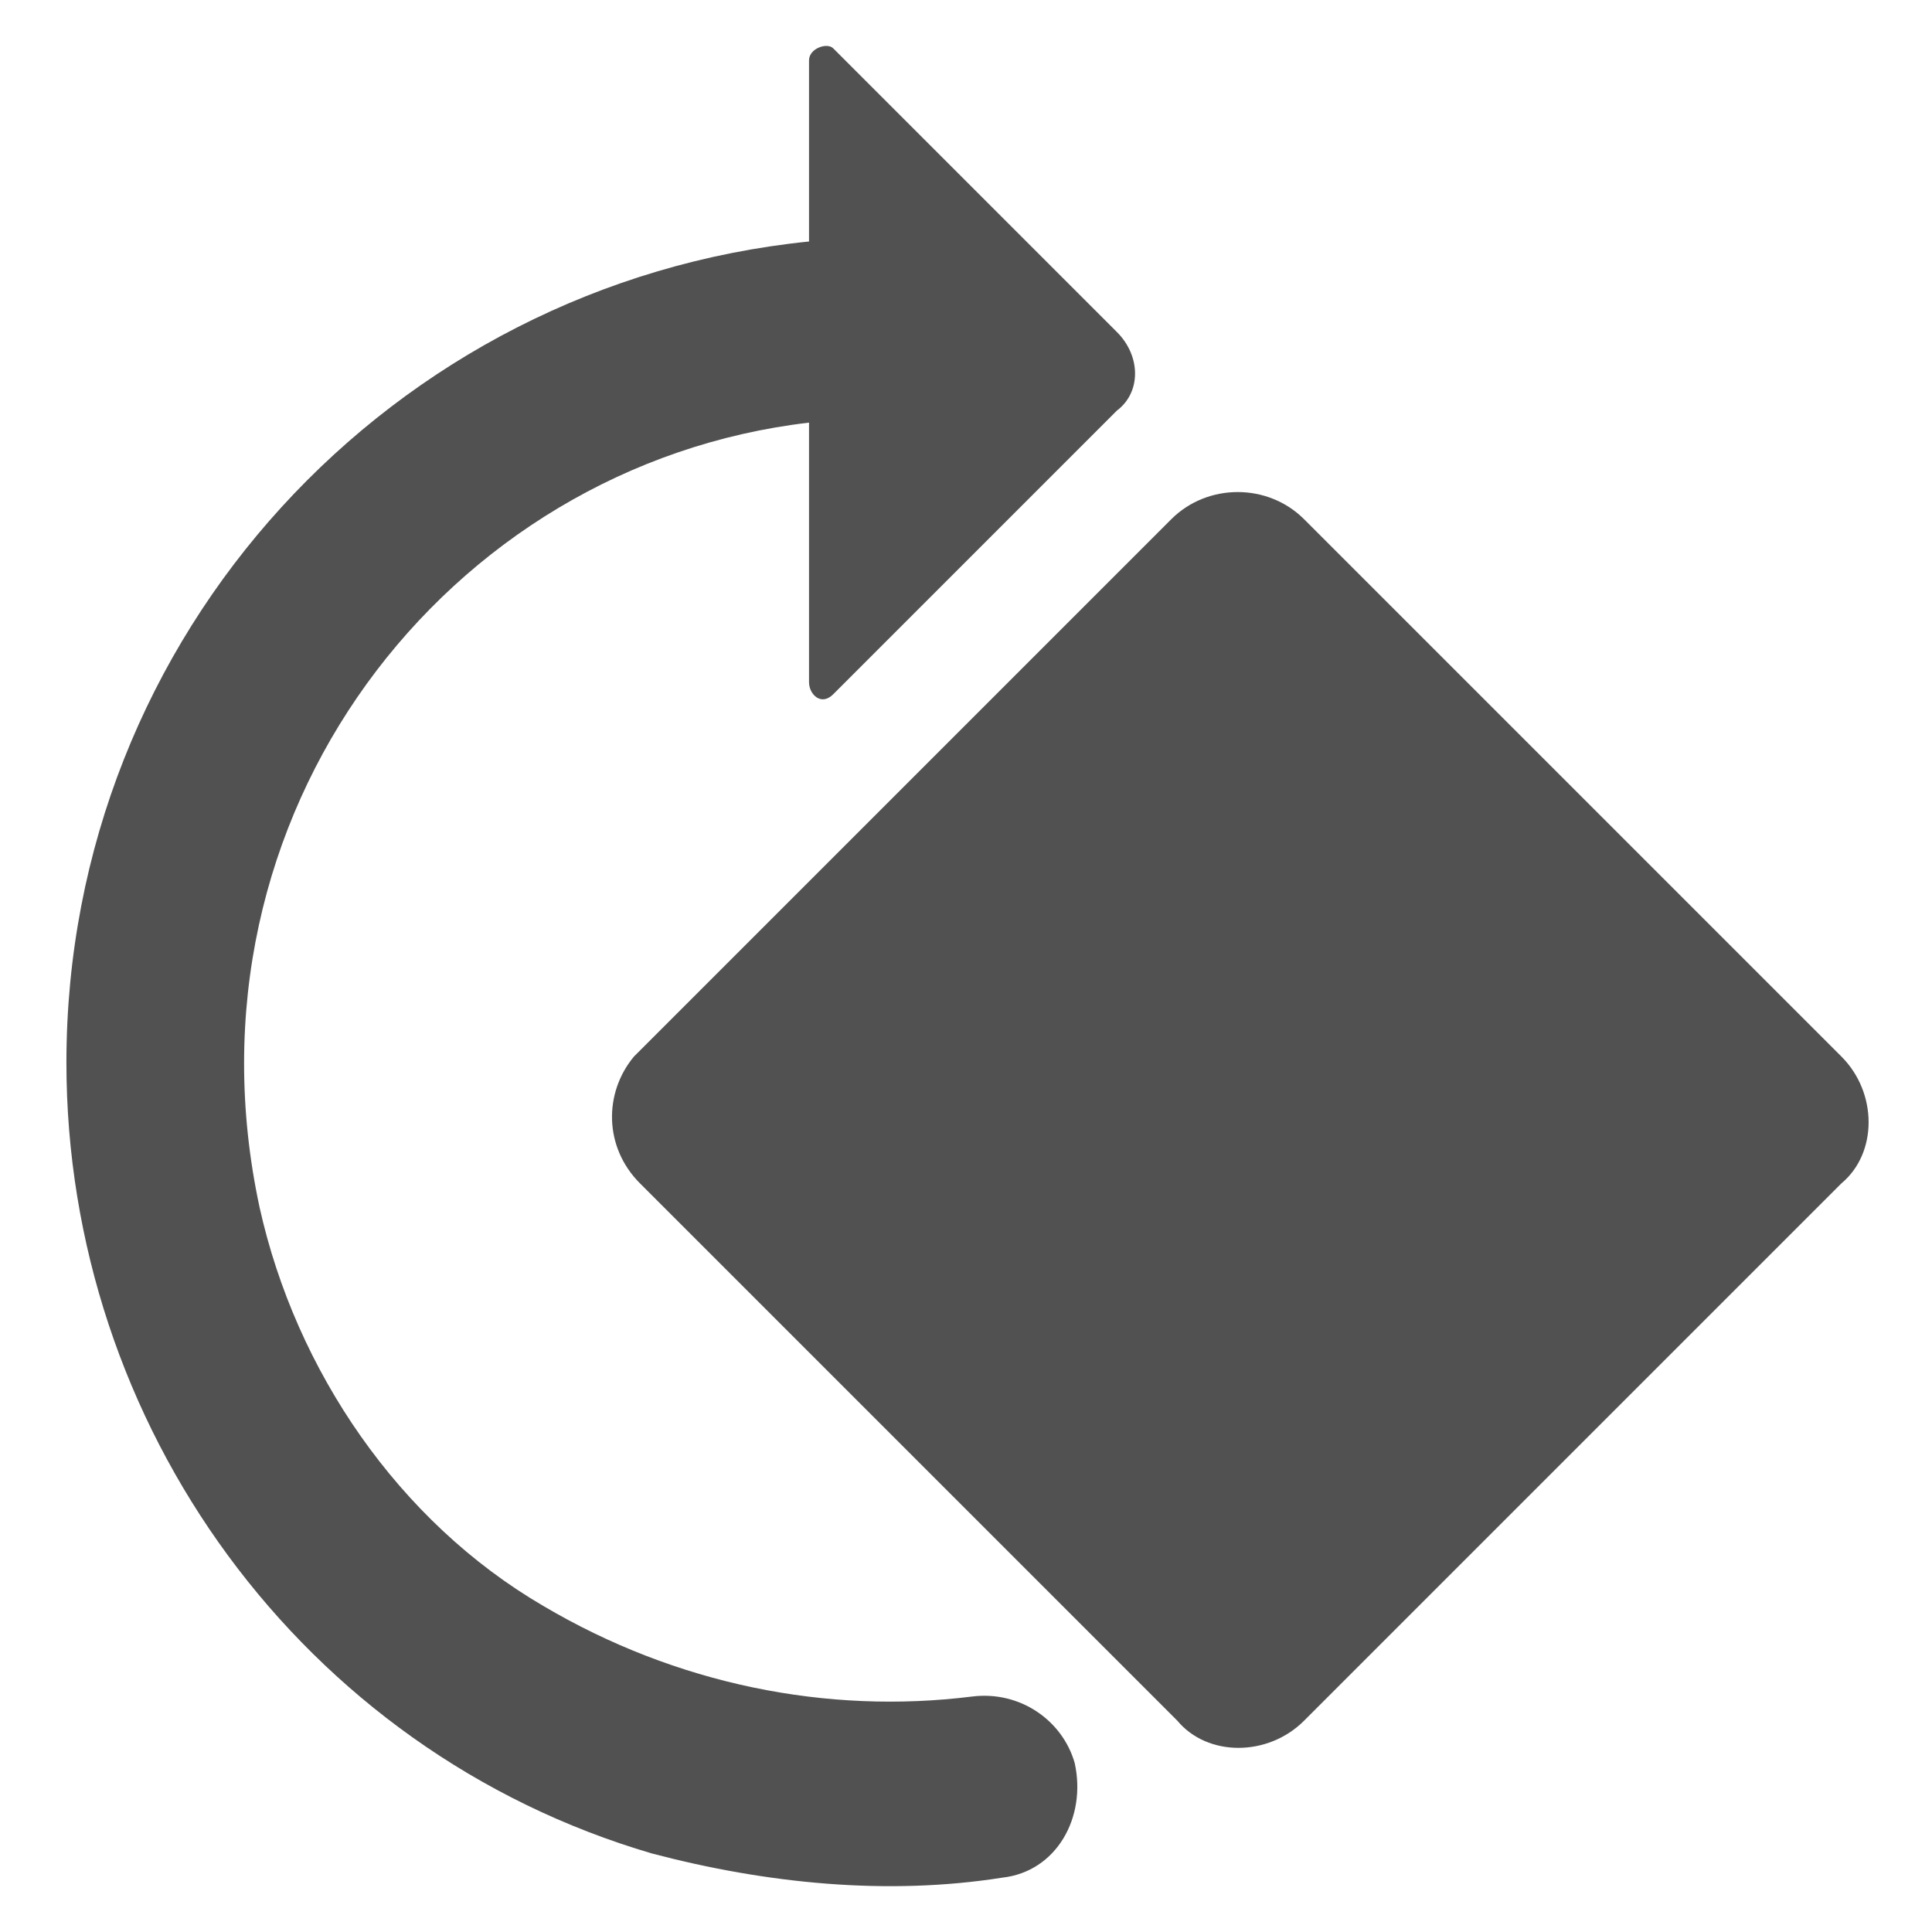 <?xml version="1.0" standalone="no"?><!DOCTYPE svg PUBLIC "-//W3C//DTD SVG 1.1//EN" "http://www.w3.org/Graphics/SVG/1.1/DTD/svg11.dtd"><svg t="1584886106038" class="icon" viewBox="0 0 1024 1024" version="1.1" xmlns="http://www.w3.org/2000/svg" p-id="8174" width="16" height="16" xmlns:xlink="http://www.w3.org/1999/xlink"><defs><style type="text/css"></style></defs><path d="M428.8 128V32c0-6.4 9.6-9.6 12.8-6.4l150.4 150.4c12.8 12.8 12.8 32 0 41.6l-150.4 150.4c-6.4 6.4-12.8 0-12.8-6.4V224c-192 22.4-336 208-291.2 416 19.2 86.4 73.6 166.4 150.4 211.2 70.4 41.6 150.4 57.6 227.2 48 25.6-3.2 48 12.8 54.4 35.2 6.4 28.8-9.6 57.6-38.4 60.8-60.8 9.6-124.8 3.2-185.6-12.8C160 928 35.2 755.2 35.2 563.2 35.2 336 208 150.4 428.8 128z" p-id="8175" fill="#515151"></path><path d="M336 560l284.8-284.8c19.2-19.2 51.2-19.2 70.4 0l284.8 284.8c19.2 19.2 19.2 51.2 0 67.2l-284.8 284.8c-19.2 19.2-51.2 19.2-67.2 0l-284.8-284.8c-19.2-19.2-19.2-48-3.2-67.2z" p-id="8176" fill="#515151"></path></svg>